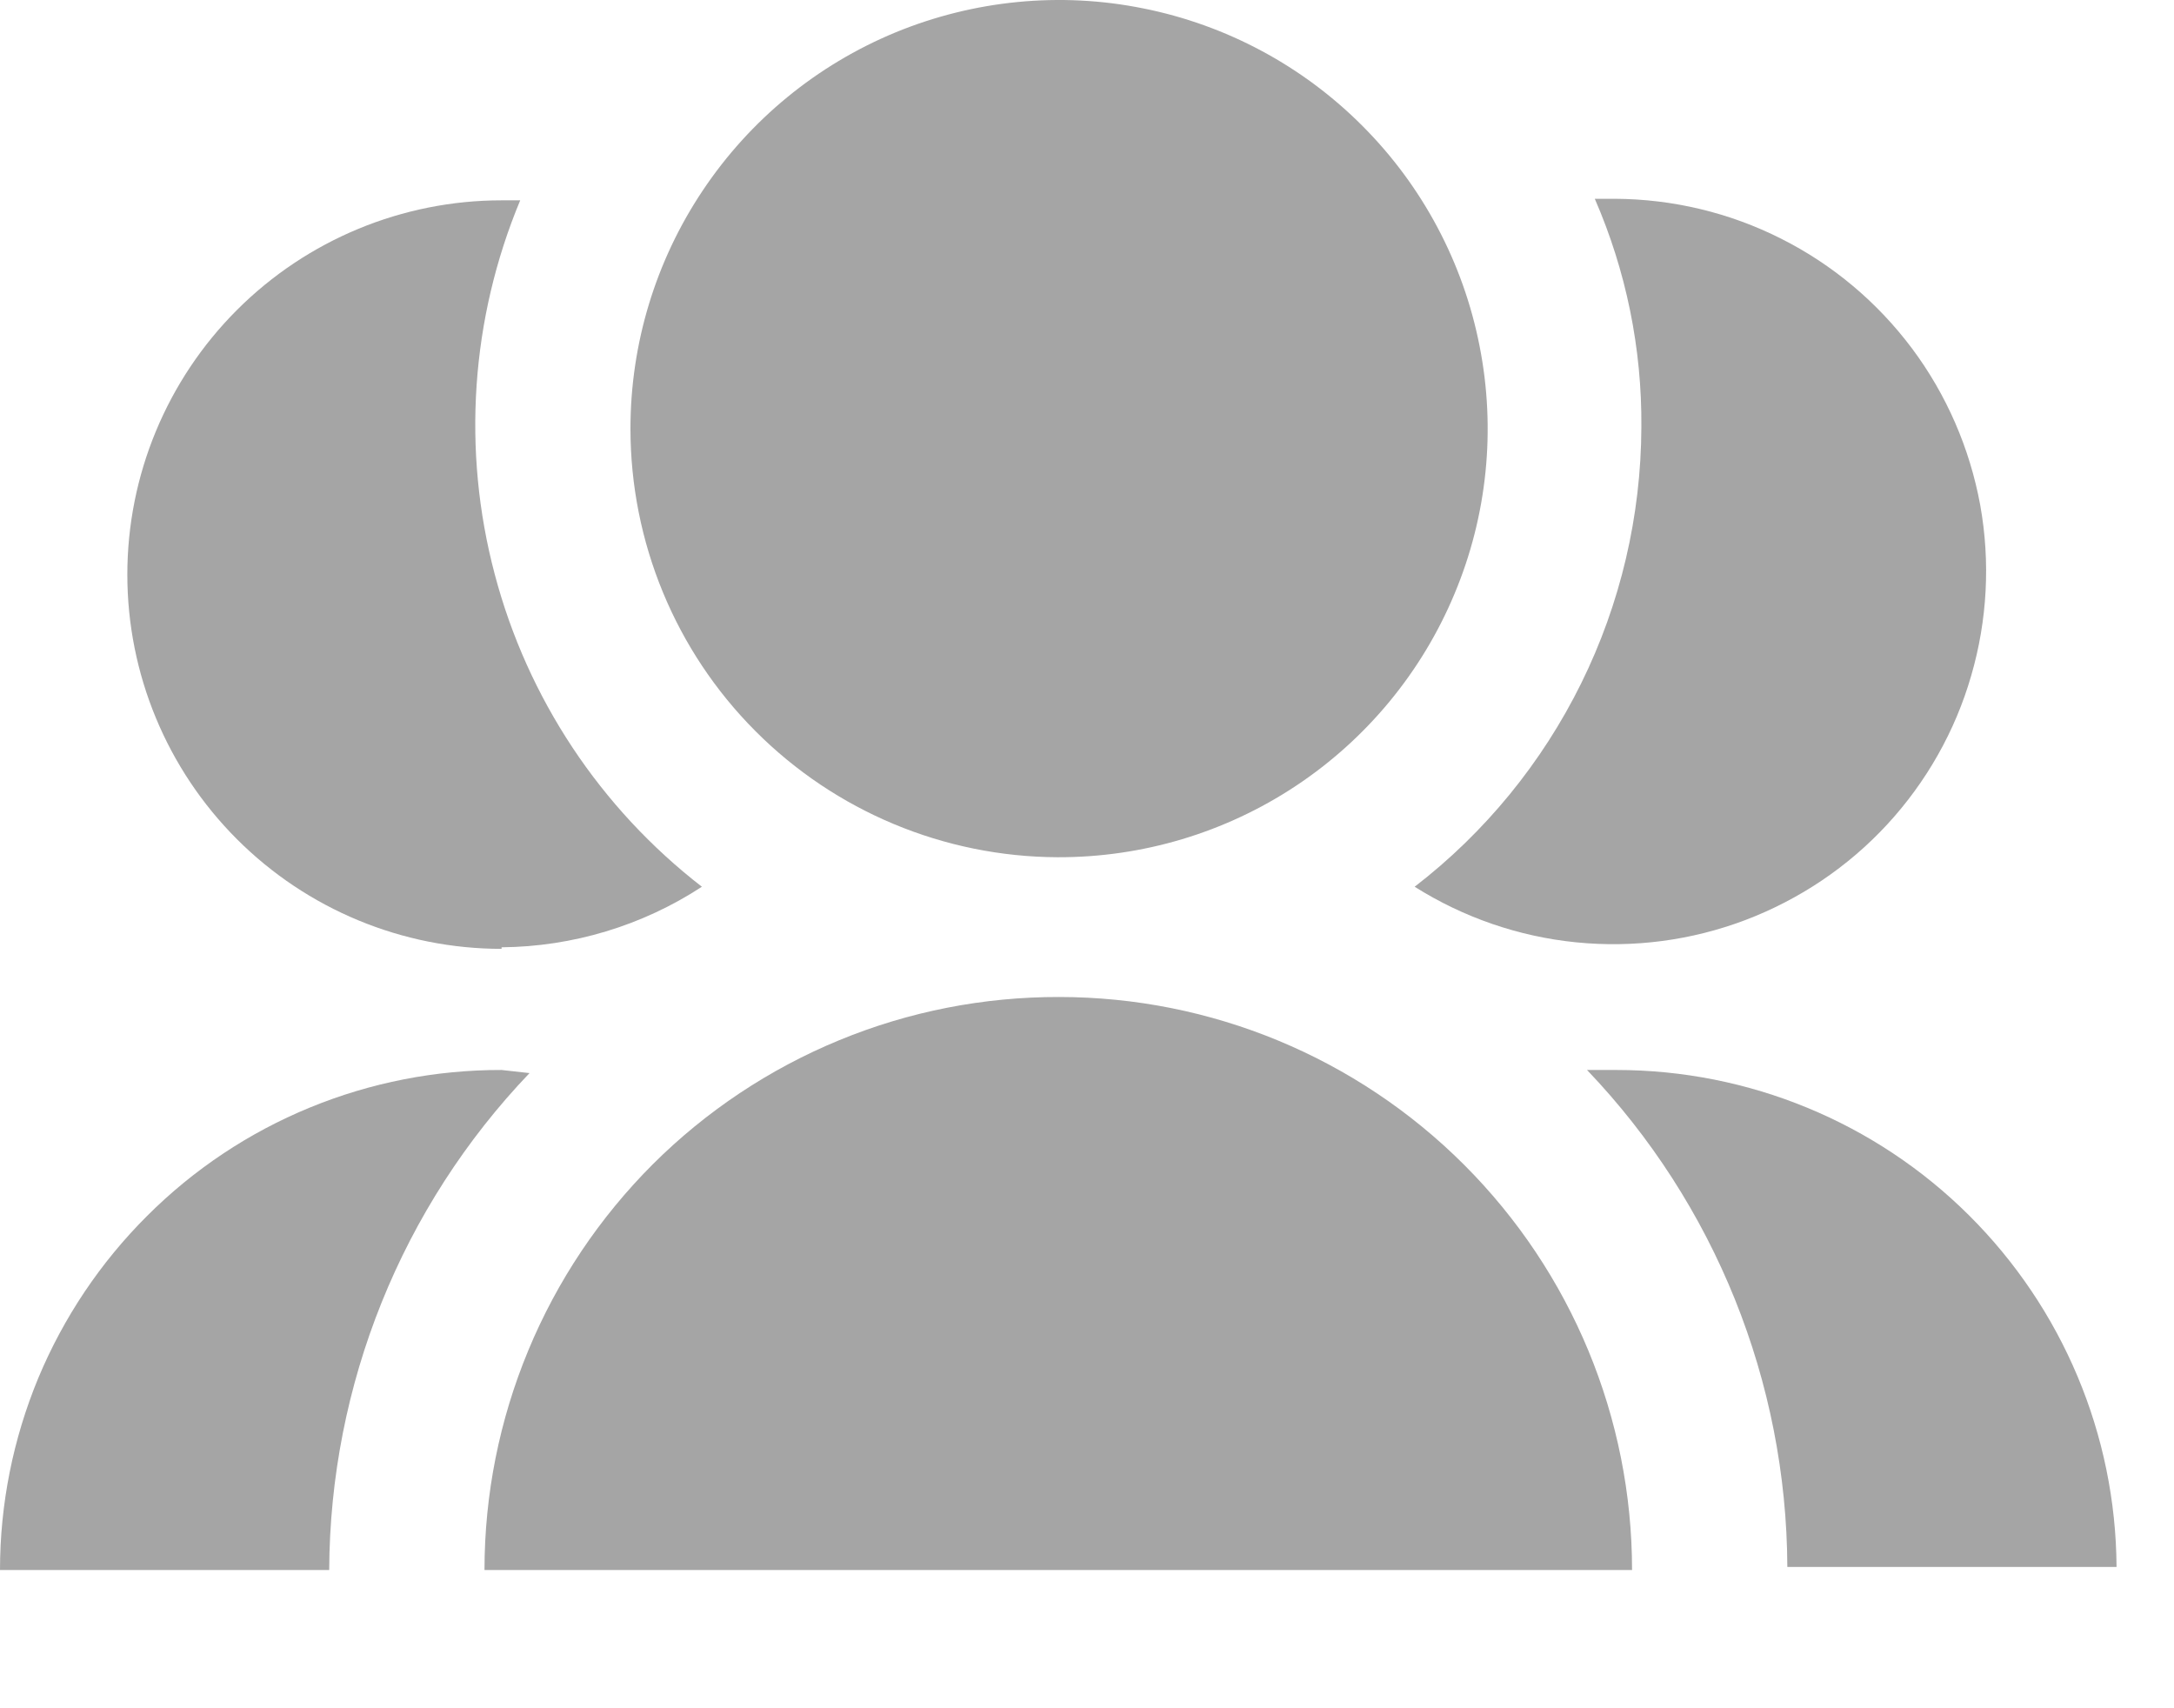 <svg width="14" height="11" viewBox="0 0 14 11" fill="none" xmlns="http://www.w3.org/2000/svg">
<path d="M10.41 6.89H10.22C11.044 7.752 11.505 8.898 11.51 10.09H13.63C13.625 9.239 13.283 8.426 12.68 7.826C12.077 7.226 11.261 6.89 10.41 6.89Z" fill="#A5A5A5"/>
<path d="M6.81 5.52C7.356 5.522 7.891 5.362 8.346 5.06C8.801 4.758 9.157 4.327 9.367 3.823C9.578 3.319 9.634 2.764 9.528 2.228C9.423 1.692 9.161 1.199 8.775 0.812C8.39 0.425 7.898 0.161 7.362 0.054C6.827 -0.054 6.271 0.001 5.766 0.209C5.261 0.418 4.83 0.771 4.526 1.226C4.222 1.68 4.06 2.214 4.06 2.76C4.06 3.49 4.349 4.191 4.865 4.708C5.38 5.225 6.08 5.517 6.81 5.52Z" fill="#A5A5A5"/>
<path d="M3.23 6.89C2.806 6.889 2.387 6.971 1.995 7.132C1.603 7.293 1.247 7.53 0.947 7.83C0.647 8.129 0.409 8.484 0.246 8.875C0.084 9.267 -2.04319e-06 9.686 0 10.11H2.12C2.125 8.918 2.586 7.772 3.41 6.91L3.23 6.89Z" fill="#A5A5A5"/>
<path d="M3.23 6.1C3.688 6.096 4.136 5.961 4.52 5.71C3.866 5.204 3.397 4.497 3.186 3.698C2.974 2.899 3.032 2.053 3.35 1.29H3.23C2.591 1.29 1.978 1.544 1.526 1.996C1.074 2.448 0.82 3.061 0.82 3.7C0.82 4.339 1.074 4.952 1.526 5.404C1.978 5.856 2.591 6.11 3.23 6.11V6.1Z" fill="#A5A5A5"/>
<path d="M9.11 5.71C9.424 5.908 9.78 6.031 10.15 6.068C10.52 6.105 10.893 6.056 11.241 5.924C11.588 5.792 11.901 5.582 12.153 5.309C12.405 5.036 12.591 4.708 12.694 4.351C12.798 3.994 12.818 3.618 12.752 3.252C12.685 2.887 12.535 2.541 12.313 2.244C12.09 1.946 11.802 1.704 11.47 1.537C11.138 1.369 10.771 1.282 10.4 1.28H10.27C10.472 1.744 10.574 2.244 10.57 2.75C10.568 3.322 10.436 3.886 10.183 4.399C9.93 4.912 9.563 5.361 9.11 5.71Z" fill="#A5A5A5"/>
<path d="M6.82 6.42C6.335 6.419 5.854 6.513 5.405 6.698C4.956 6.883 4.548 7.154 4.204 7.497C3.861 7.84 3.588 8.247 3.402 8.696C3.216 9.144 3.12 9.625 3.12 10.11H10.51C10.51 9.131 10.121 8.193 9.429 7.501C8.737 6.809 7.799 6.42 6.82 6.42Z" fill="#A5A5A5"/>
</svg>
